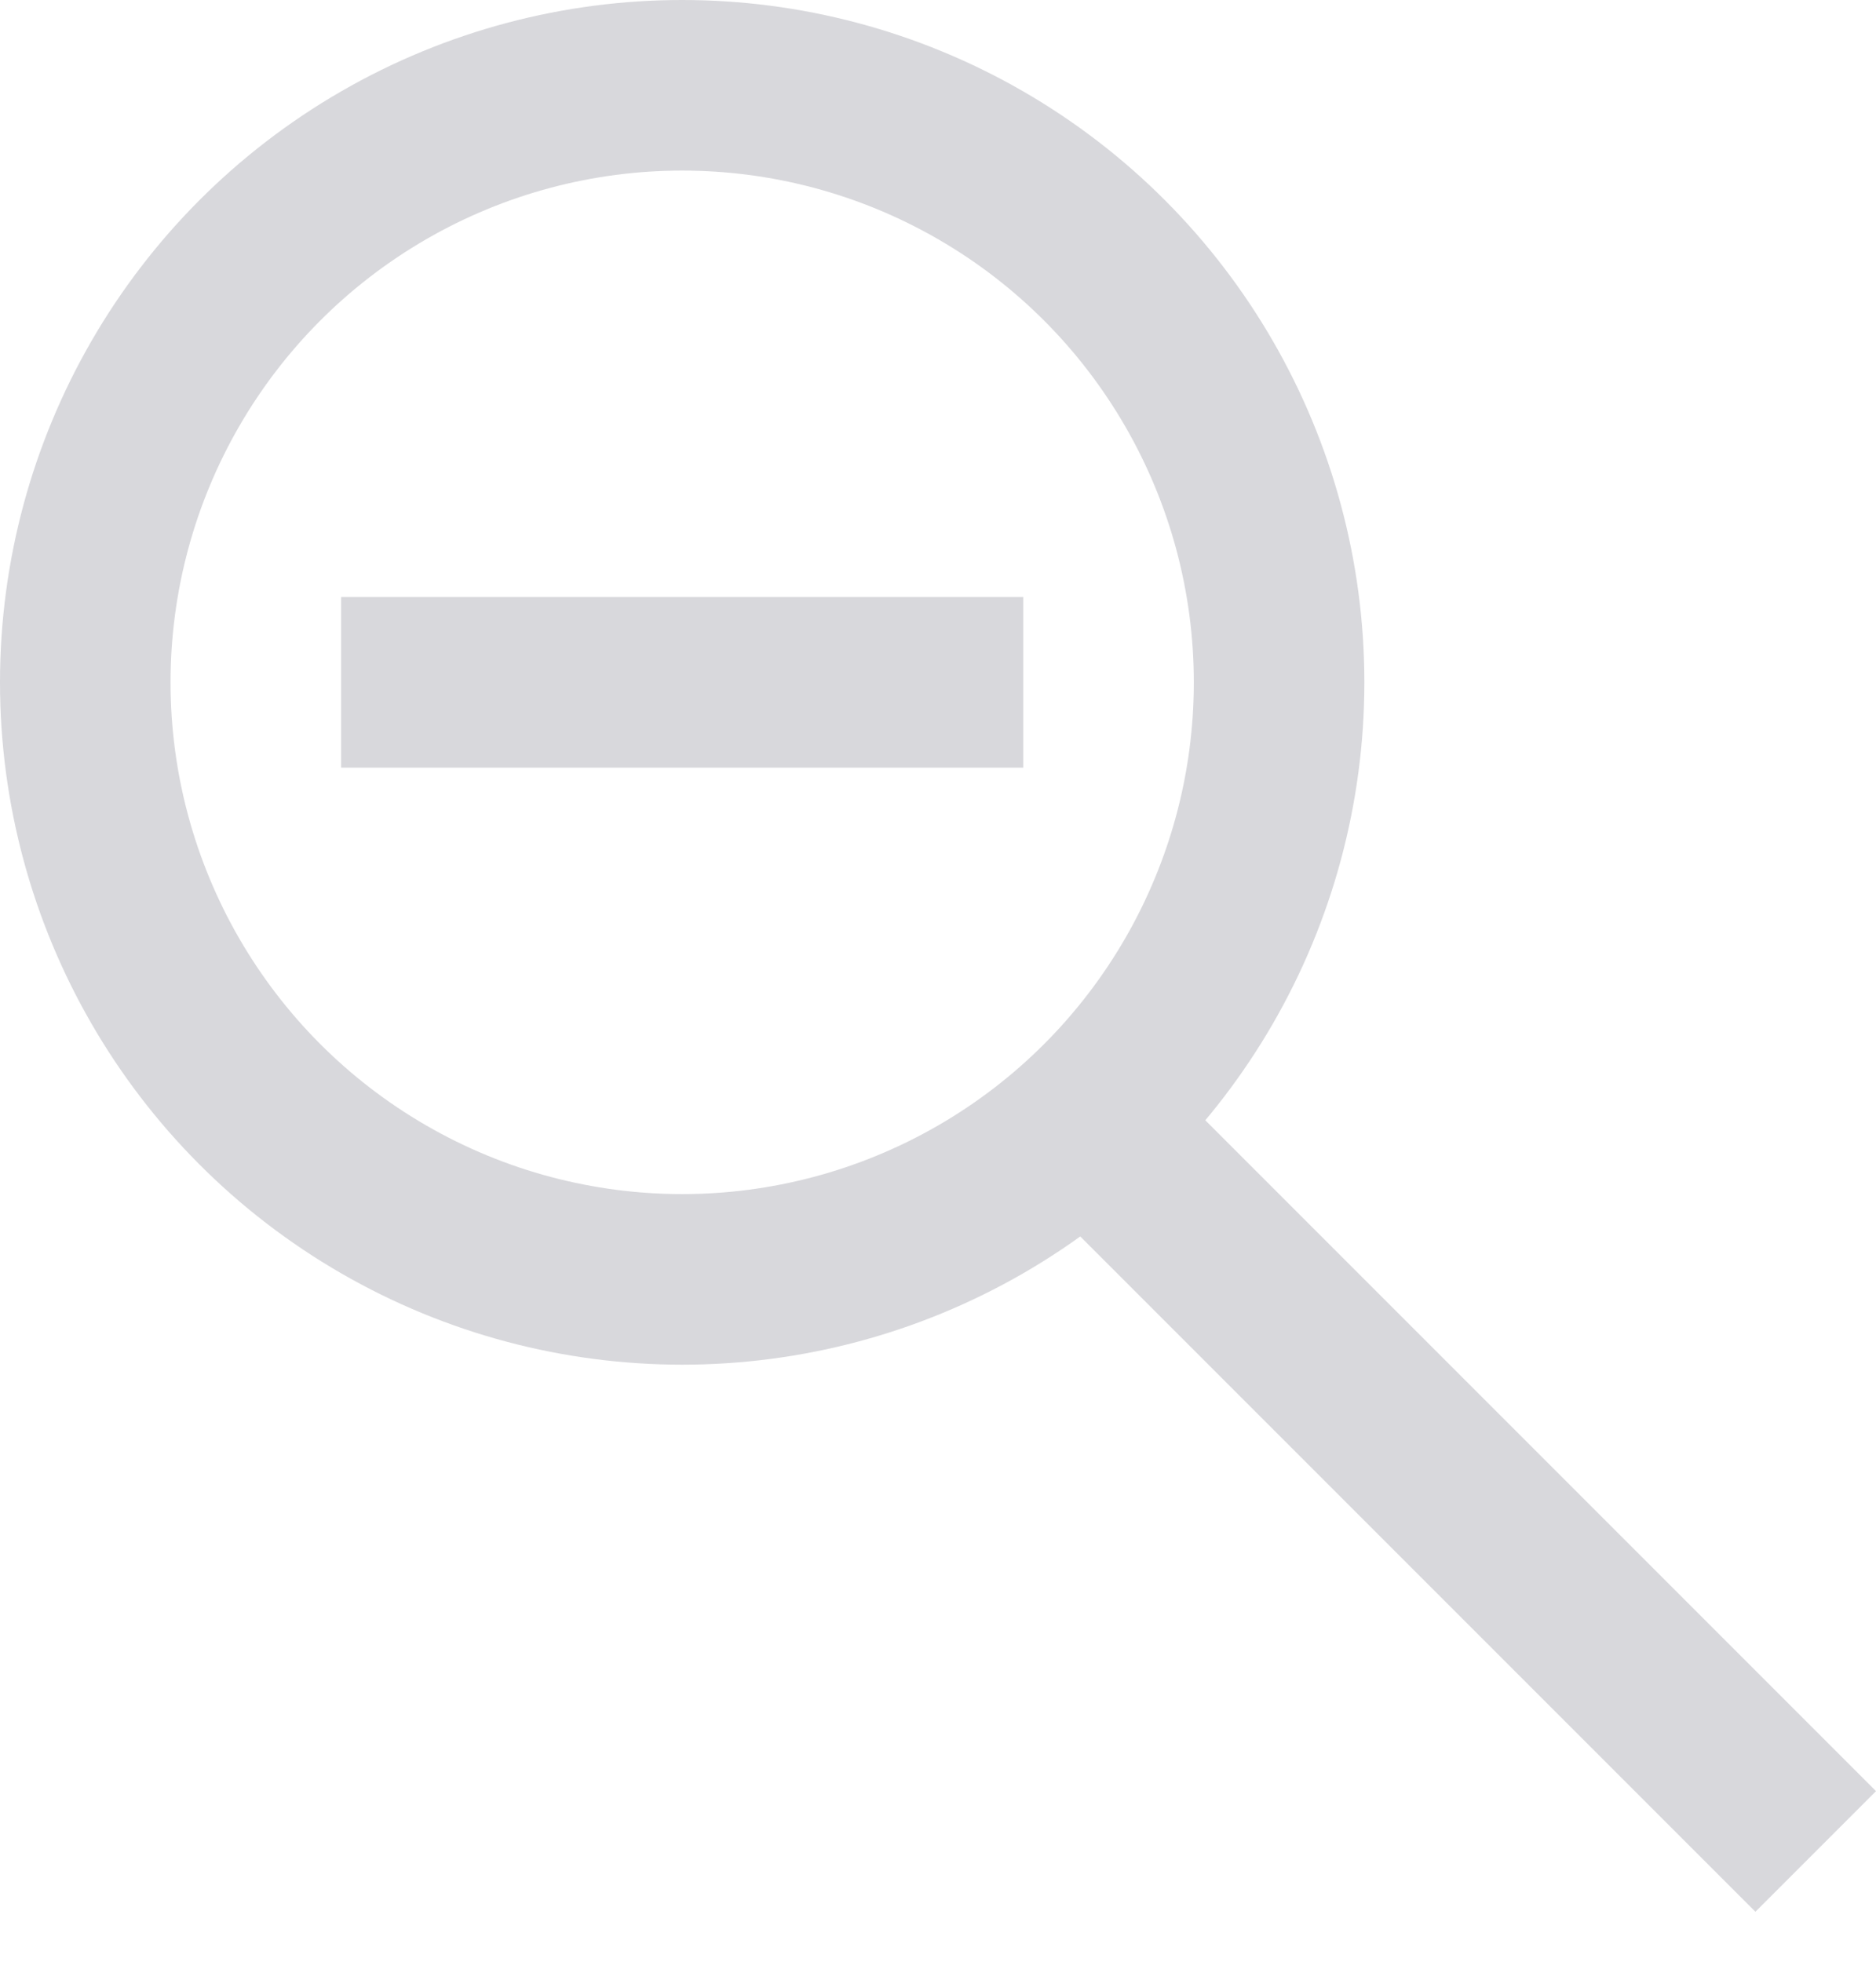 <svg width="22" height="23" viewBox="0 0 22 23" fill="none" xmlns="http://www.w3.org/2000/svg">
<circle cx="8" cy="8" r="7" stroke="#D8D8DC" stroke-width="2"/>
<line x1="21.293" y1="21.707" x2="12.293" y2="12.707" stroke="#D8D8DC" stroke-width="2"/>
<rect x="4" y="9" width="2" height="8" transform="rotate(-90 4 9)" fill="#D8D8DC"/>
</svg>
